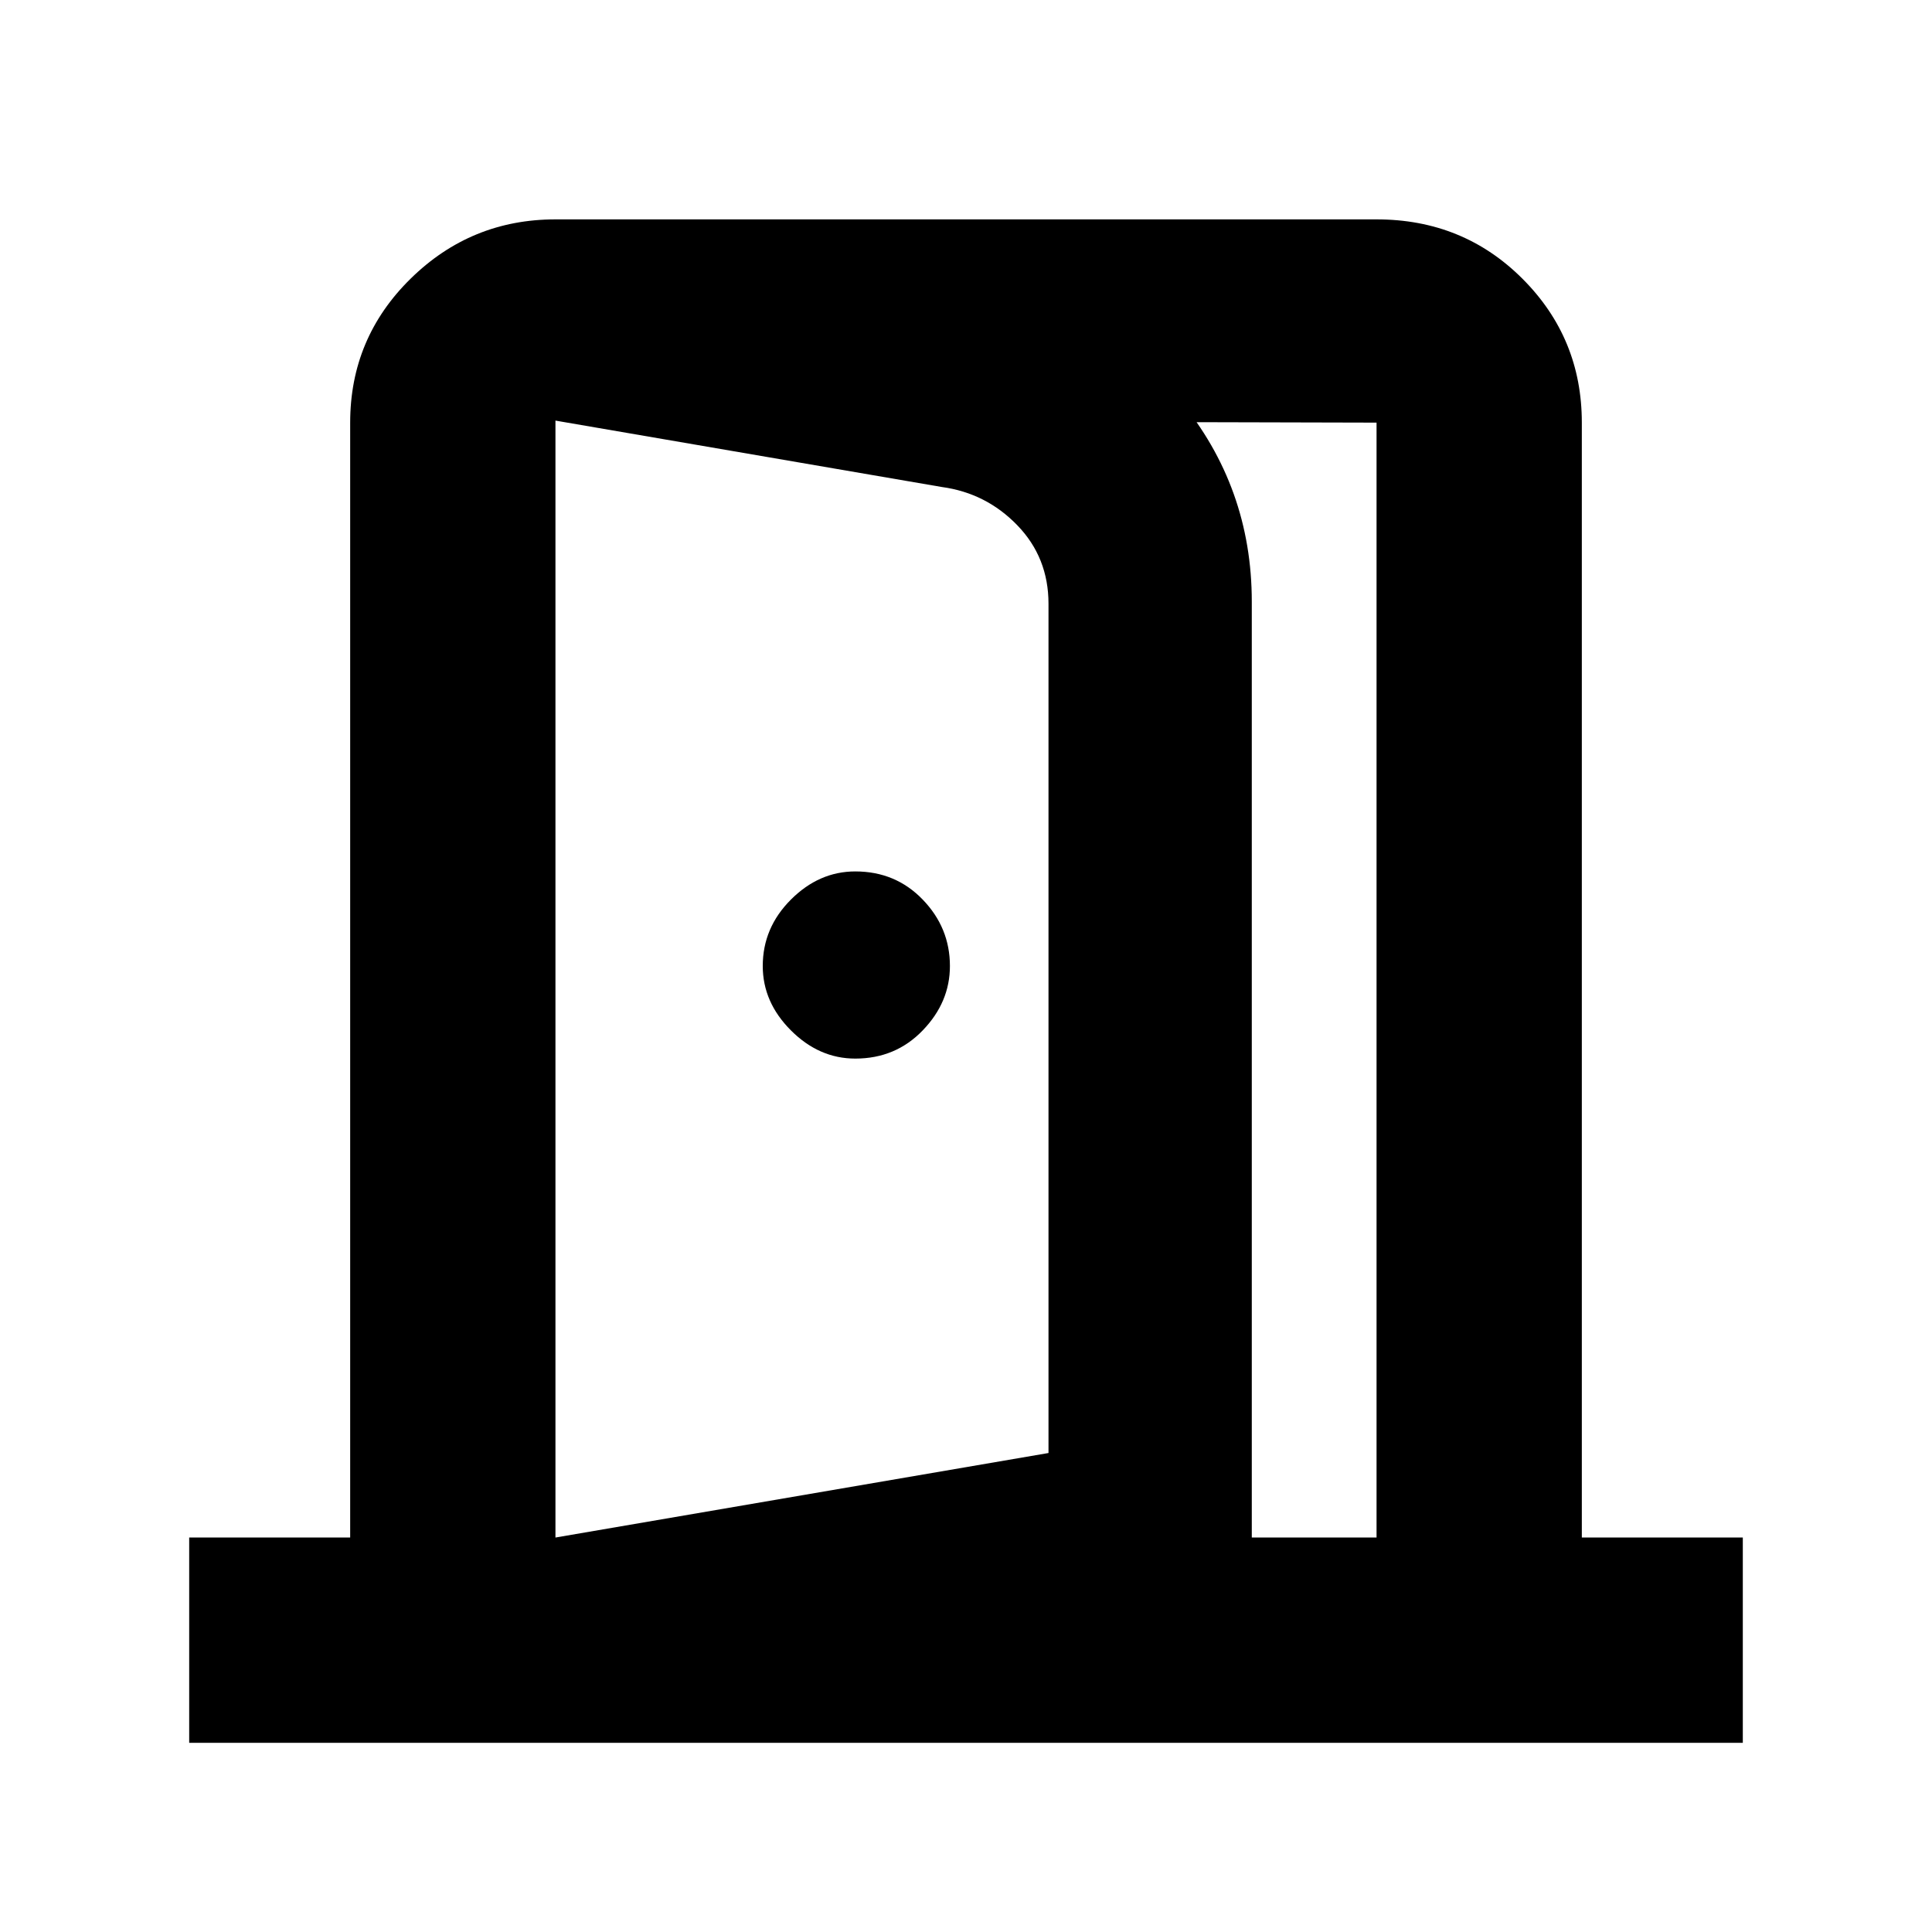 <svg xmlns="http://www.w3.org/2000/svg" height="40" width="40"><path d="M17.708 21.917q.834 0 1.396-.584.563-.583.563-1.333 0-.792-.563-1.375-.562-.583-1.396-.583-.75 0-1.333.583T15.792 20q0 .75.583 1.333.583.584 1.333.584ZM11.5 36.042v-4.209l10.208-1.75V12.5q0-.958-.646-1.625-.645-.667-1.562-.792l-8-1.375V4.542l9.042 1.5q2.375.416 3.875 2.229 1.5 1.812 1.5 4.187v21.167Zm-7.583.041v-4.25H7.25V8.75Q7.25 7 8.5 5.771t3-1.229h17q1.792 0 3.021 1.229Q32.75 7 32.75 8.75v23.083h3.333v4.25Zm7.583-4.25h17V8.75l-17-.042Z"/></svg>